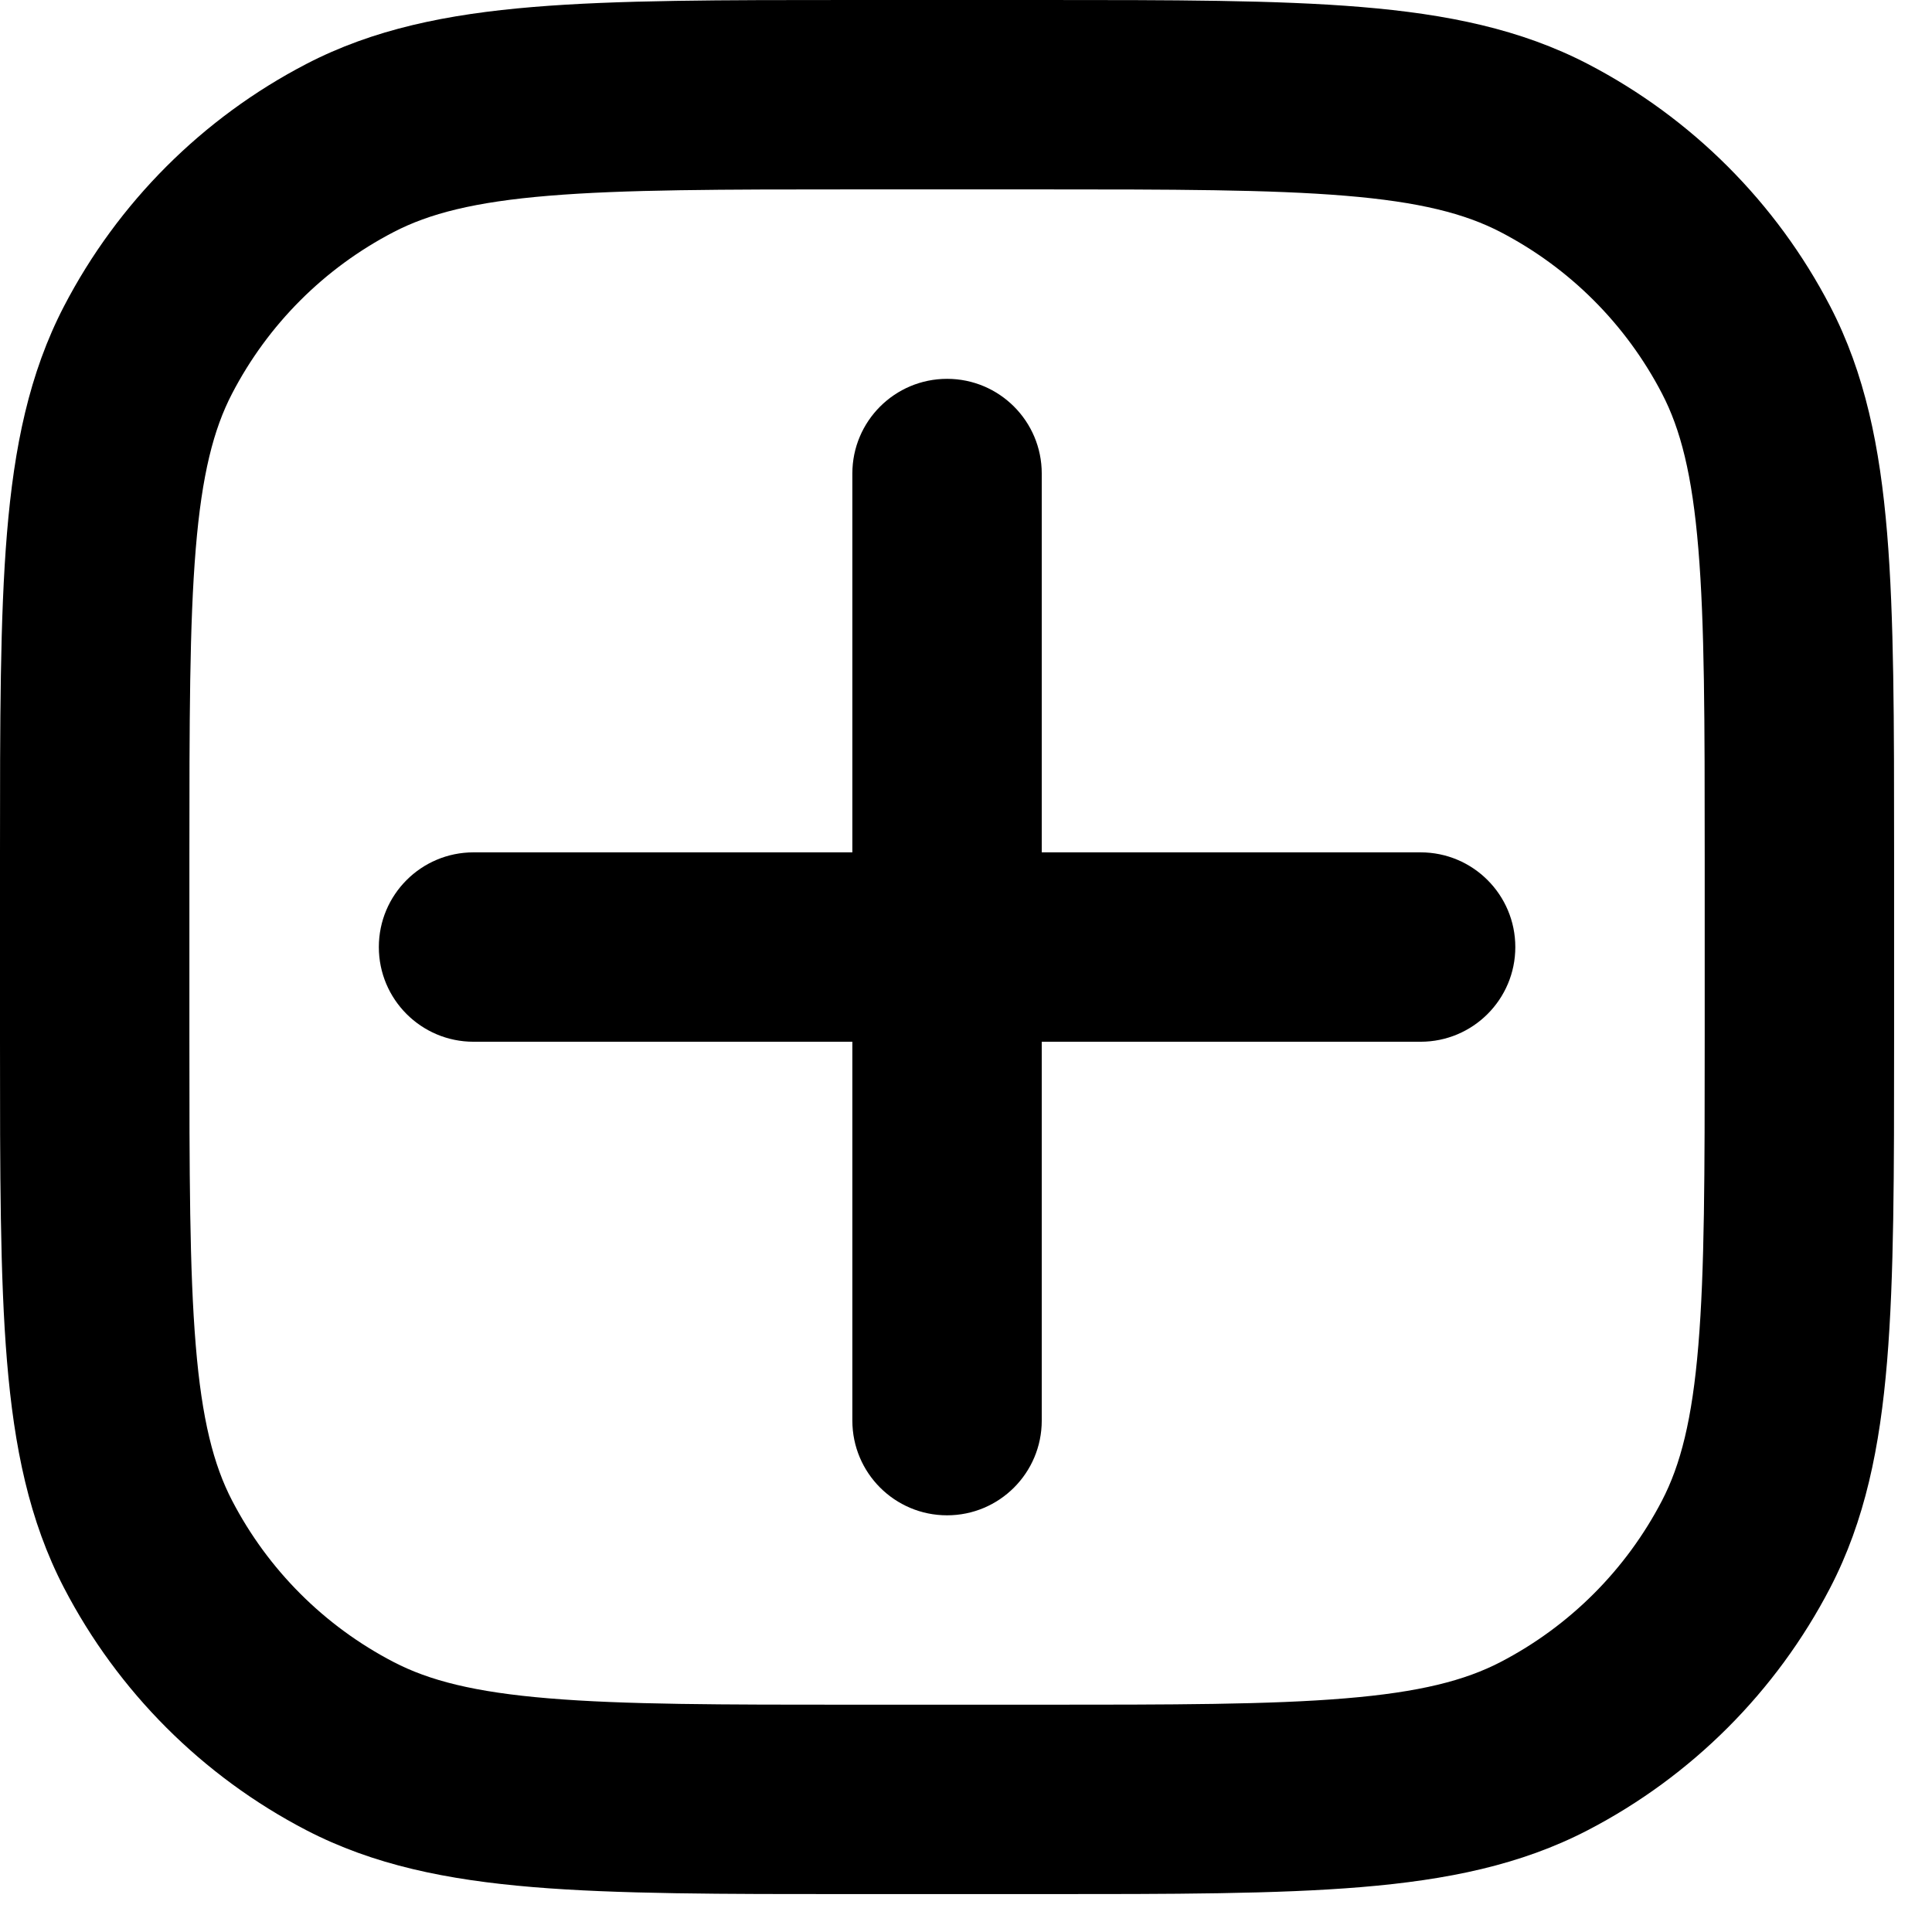 <?xml version="1.0" encoding="UTF-8" standalone="no"?><svg width='34' height='34' viewBox='0 0 34 34' fill='none' xmlns='http://www.w3.org/2000/svg'>
<path d='M16.667 6.667C17.587 6.667 18.333 7.413 18.333 8.333V15H25C25.921 15 26.667 15.746 26.667 16.667C26.667 17.587 25.921 18.333 25 18.333H18.333V25C18.333 25.921 17.587 26.667 16.667 26.667C15.746 26.667 15 25.921 15 25V18.333H8.333C7.413 18.333 6.667 17.587 6.667 16.667C6.667 15.746 7.413 15 8.333 15H15V8.333C15 7.413 15.746 6.667 16.667 6.667Z' fill='black'/>
<path fill-rule='evenodd' clip-rule='evenodd' d='M15.009 2.88493e-07C12.699 -1.34206e-05 10.862 -2.43261e-05 9.381 0.123C7.864 0.249 6.571 0.513 5.39 1.126C3.564 2.075 2.075 3.564 1.126 5.39C0.513 6.571 0.249 7.864 0.123 9.381C-2.43261e-05 10.862 -1.34206e-05 12.699 2.88493e-07 15.009V18.324C-1.34206e-05 20.634 -2.43261e-05 22.471 0.123 23.953C0.249 25.47 0.513 26.762 1.126 27.943C2.075 29.77 3.564 31.259 5.39 32.208C6.571 32.821 7.864 33.084 9.381 33.21C10.862 33.333 12.699 33.333 15.009 33.333H18.324C20.634 33.333 22.471 33.333 23.953 33.21C25.47 33.084 26.762 32.821 27.943 32.208C29.77 31.259 31.259 29.77 32.208 27.943C32.821 26.762 33.084 25.47 33.21 23.953C33.333 22.471 33.333 20.634 33.333 18.324V15.009C33.333 12.699 33.333 10.862 33.21 9.381C33.084 7.864 32.821 6.571 32.208 5.39C31.259 3.564 29.77 2.075 27.943 1.126C26.762 0.513 25.47 0.249 23.953 0.123C22.471 -2.43261e-05 20.634 -1.34206e-05 18.324 2.88493e-07H15.009ZM6.927 4.084C7.552 3.759 8.349 3.553 9.657 3.445C10.984 3.335 12.682 3.333 15.083 3.333H18.25C20.651 3.333 22.35 3.335 23.677 3.445C24.984 3.553 25.781 3.759 26.407 4.084C27.624 4.716 28.617 5.709 29.249 6.927C29.574 7.552 29.78 8.349 29.888 9.657C29.999 10.984 30 12.682 30 15.083V18.25C30 20.651 29.999 22.35 29.888 23.677C29.78 24.984 29.574 25.781 29.249 26.407C28.617 27.624 27.624 28.617 26.407 29.249C25.781 29.574 24.984 29.78 23.677 29.888C22.35 29.999 20.651 30 18.25 30H15.083C12.682 30 10.984 29.999 9.657 29.888C8.349 29.78 7.552 29.574 6.927 29.249C5.709 28.617 4.716 27.624 4.084 26.407C3.759 25.781 3.553 24.984 3.445 23.677C3.335 22.35 3.333 20.651 3.333 18.25V15.083C3.333 12.682 3.335 10.984 3.445 9.657C3.553 8.349 3.759 7.552 4.084 6.927C4.716 5.709 5.709 4.716 6.927 4.084Z' fill='black'/>
</svg>

